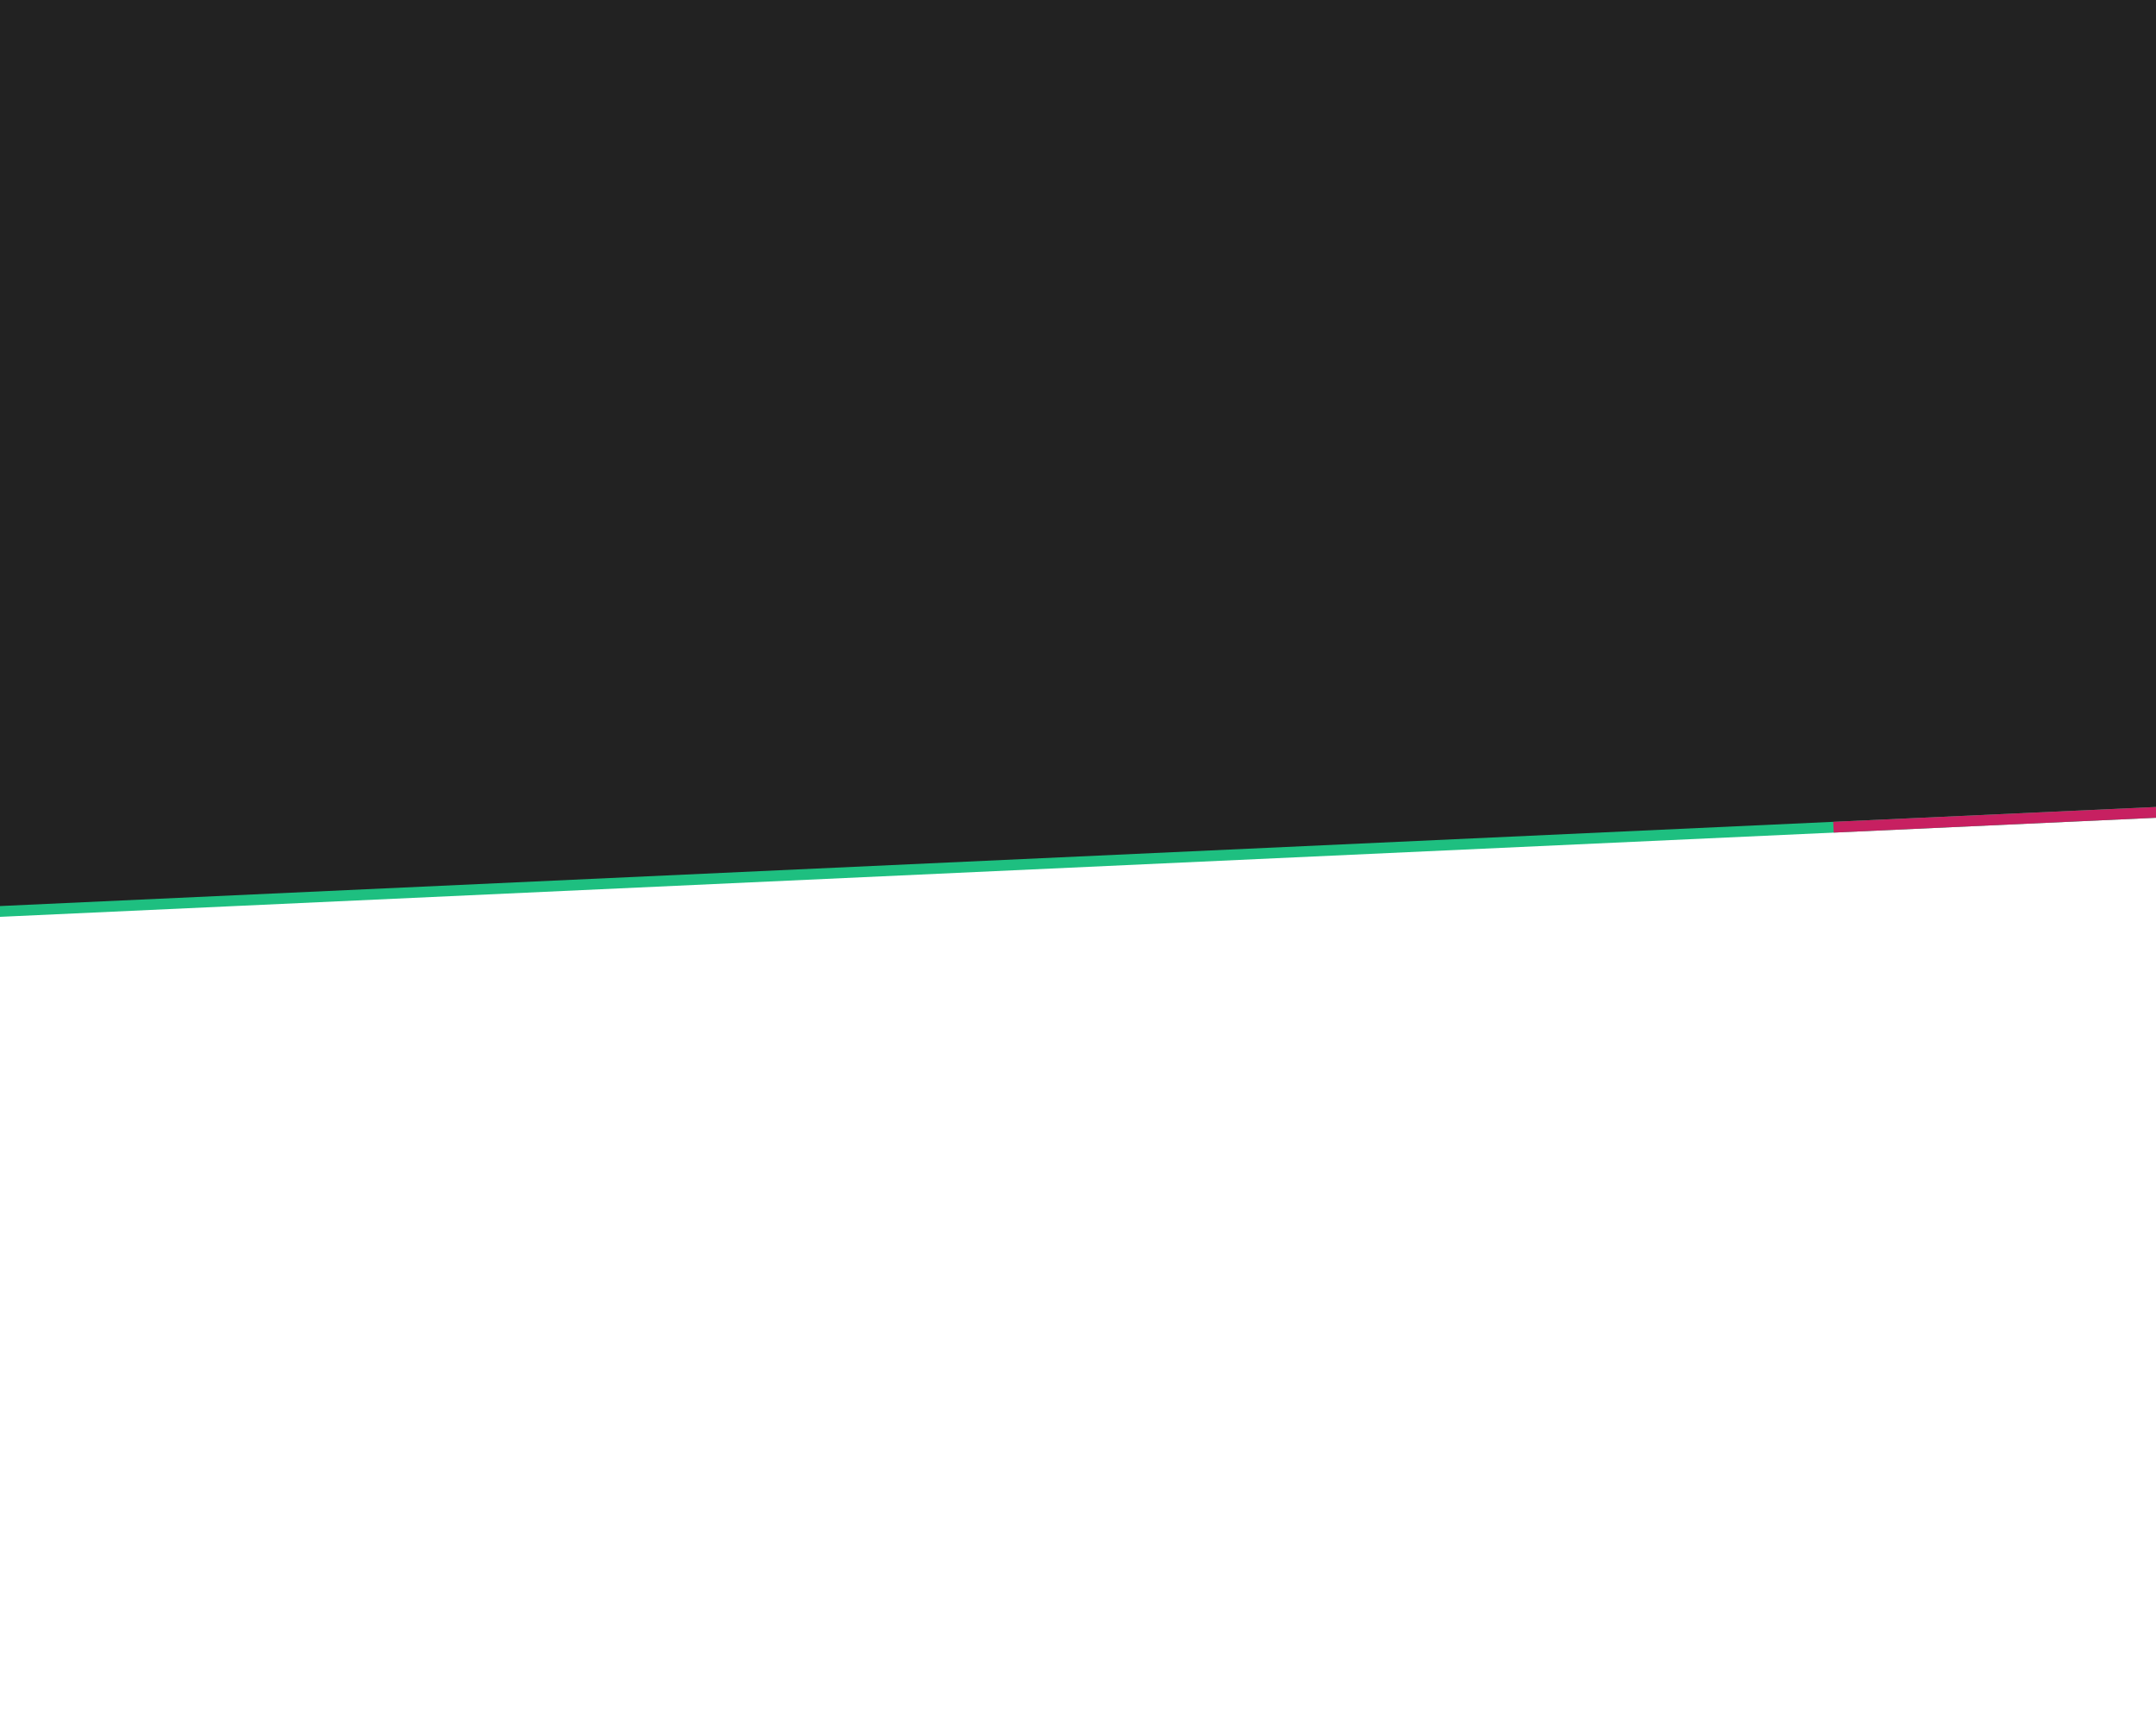<?xml version="1.0" encoding="UTF-8" standalone="no"?>
<!-- Created with Inkscape (http://www.inkscape.org/) -->

<svg
   xmlns:dc="http://purl.org/dc/elements/1.1/"
   xmlns:cc="http://creativecommons.org/ns#"
   xmlns:rdf="http://www.w3.org/1999/02/22-rdf-syntax-ns#"
   xmlns:svg="http://www.w3.org/2000/svg"
   xmlns="http://www.w3.org/2000/svg"
   xmlns:sodipodi="http://sodipodi.sourceforge.net/DTD/sodipodi-0.dtd"
   xmlns:inkscape="http://www.inkscape.org/namespaces/inkscape"
   version="1.1"
   width="1000"
   height="800"
   id="svg2"
   inkscape:version="0.48.5 r10040"
   sodipodi:docname="diagonal.svg">
  <sodipodi:namedview
     pagecolor="#ffffff"
     bordercolor="#666666"
     borderopacity="1"
     objecttolerance="10"
     gridtolerance="10"
     guidetolerance="10"
     inkscape:pageopacity="0"
     inkscape:pageshadow="2"
     inkscape:window-width="1680"
     inkscape:window-height="998"
     id="namedview3001"
     showgrid="false"
     inkscape:snap-bbox="true"
     inkscape:snap-bbox-edge-midpoints="true"
     inkscape:bbox-paths="true"
     inkscape:zoom="1.01375"
     inkscape:cx="501.91813"
     inkscape:cy="516.39951"
     inkscape:window-x="1432"
     inkscape:window-y="-8"
     inkscape:window-maximized="1"
     inkscape:current-layer="svg2" />
  <defs
     id="defs4">
    <linearGradient
       id="linearGradient3836">
      <stop
         style="stop-color:#222222;stop-opacity:1;"
         offset="0"
         id="stop3838" />
      <stop
         style="stop-color:#262626;stop-opacity:1"
         offset="1"
         id="stop3840" />
    </linearGradient>
    <inkscape:perspective
       sodipodi:type="inkscape:persp3d"
       inkscape:vp_x="0 : 400 : 1"
       inkscape:vp_y="0 : 1000 : 0"
       inkscape:vp_z="1000 : 400 : 1"
       inkscape:persp3d-origin="500 : 266.66667 : 1"
       id="perspective3005" />
  </defs>
  <path
     style="fill:#222222;fill-opacity:1;stroke:none"
     d="m -0.986,-0.986 1001.233,0 0,377.731 -1001.233,46 z"
     id="rect3003"
     inkscape:connector-curvature="0"
     sodipodi:nodetypes="ccccc" />
  <path
     sodipodi:nodetypes="cc"
     inkscape:connector-curvature="0"
     id="path3007"
     d="M 1000.246,376.745 -0.986,422.745"
     style="fill:none;stroke:#1ebf80;stroke-opacity:1;stroke-width:5;stroke-miterlimit:4;stroke-dasharray:none" />
  <path
     style="fill:none;stroke:#c72061;stroke-width:5;stroke-miterlimit:4;stroke-opacity:1;stroke-dasharray:150, 5000;stroke-dashoffset:0"
     d="M 1000.246,376.745 -0.986,422.745"
     id="path3779"
     inkscape:connector-curvature="0"
     sodipodi:nodetypes="cc" />
</svg>
